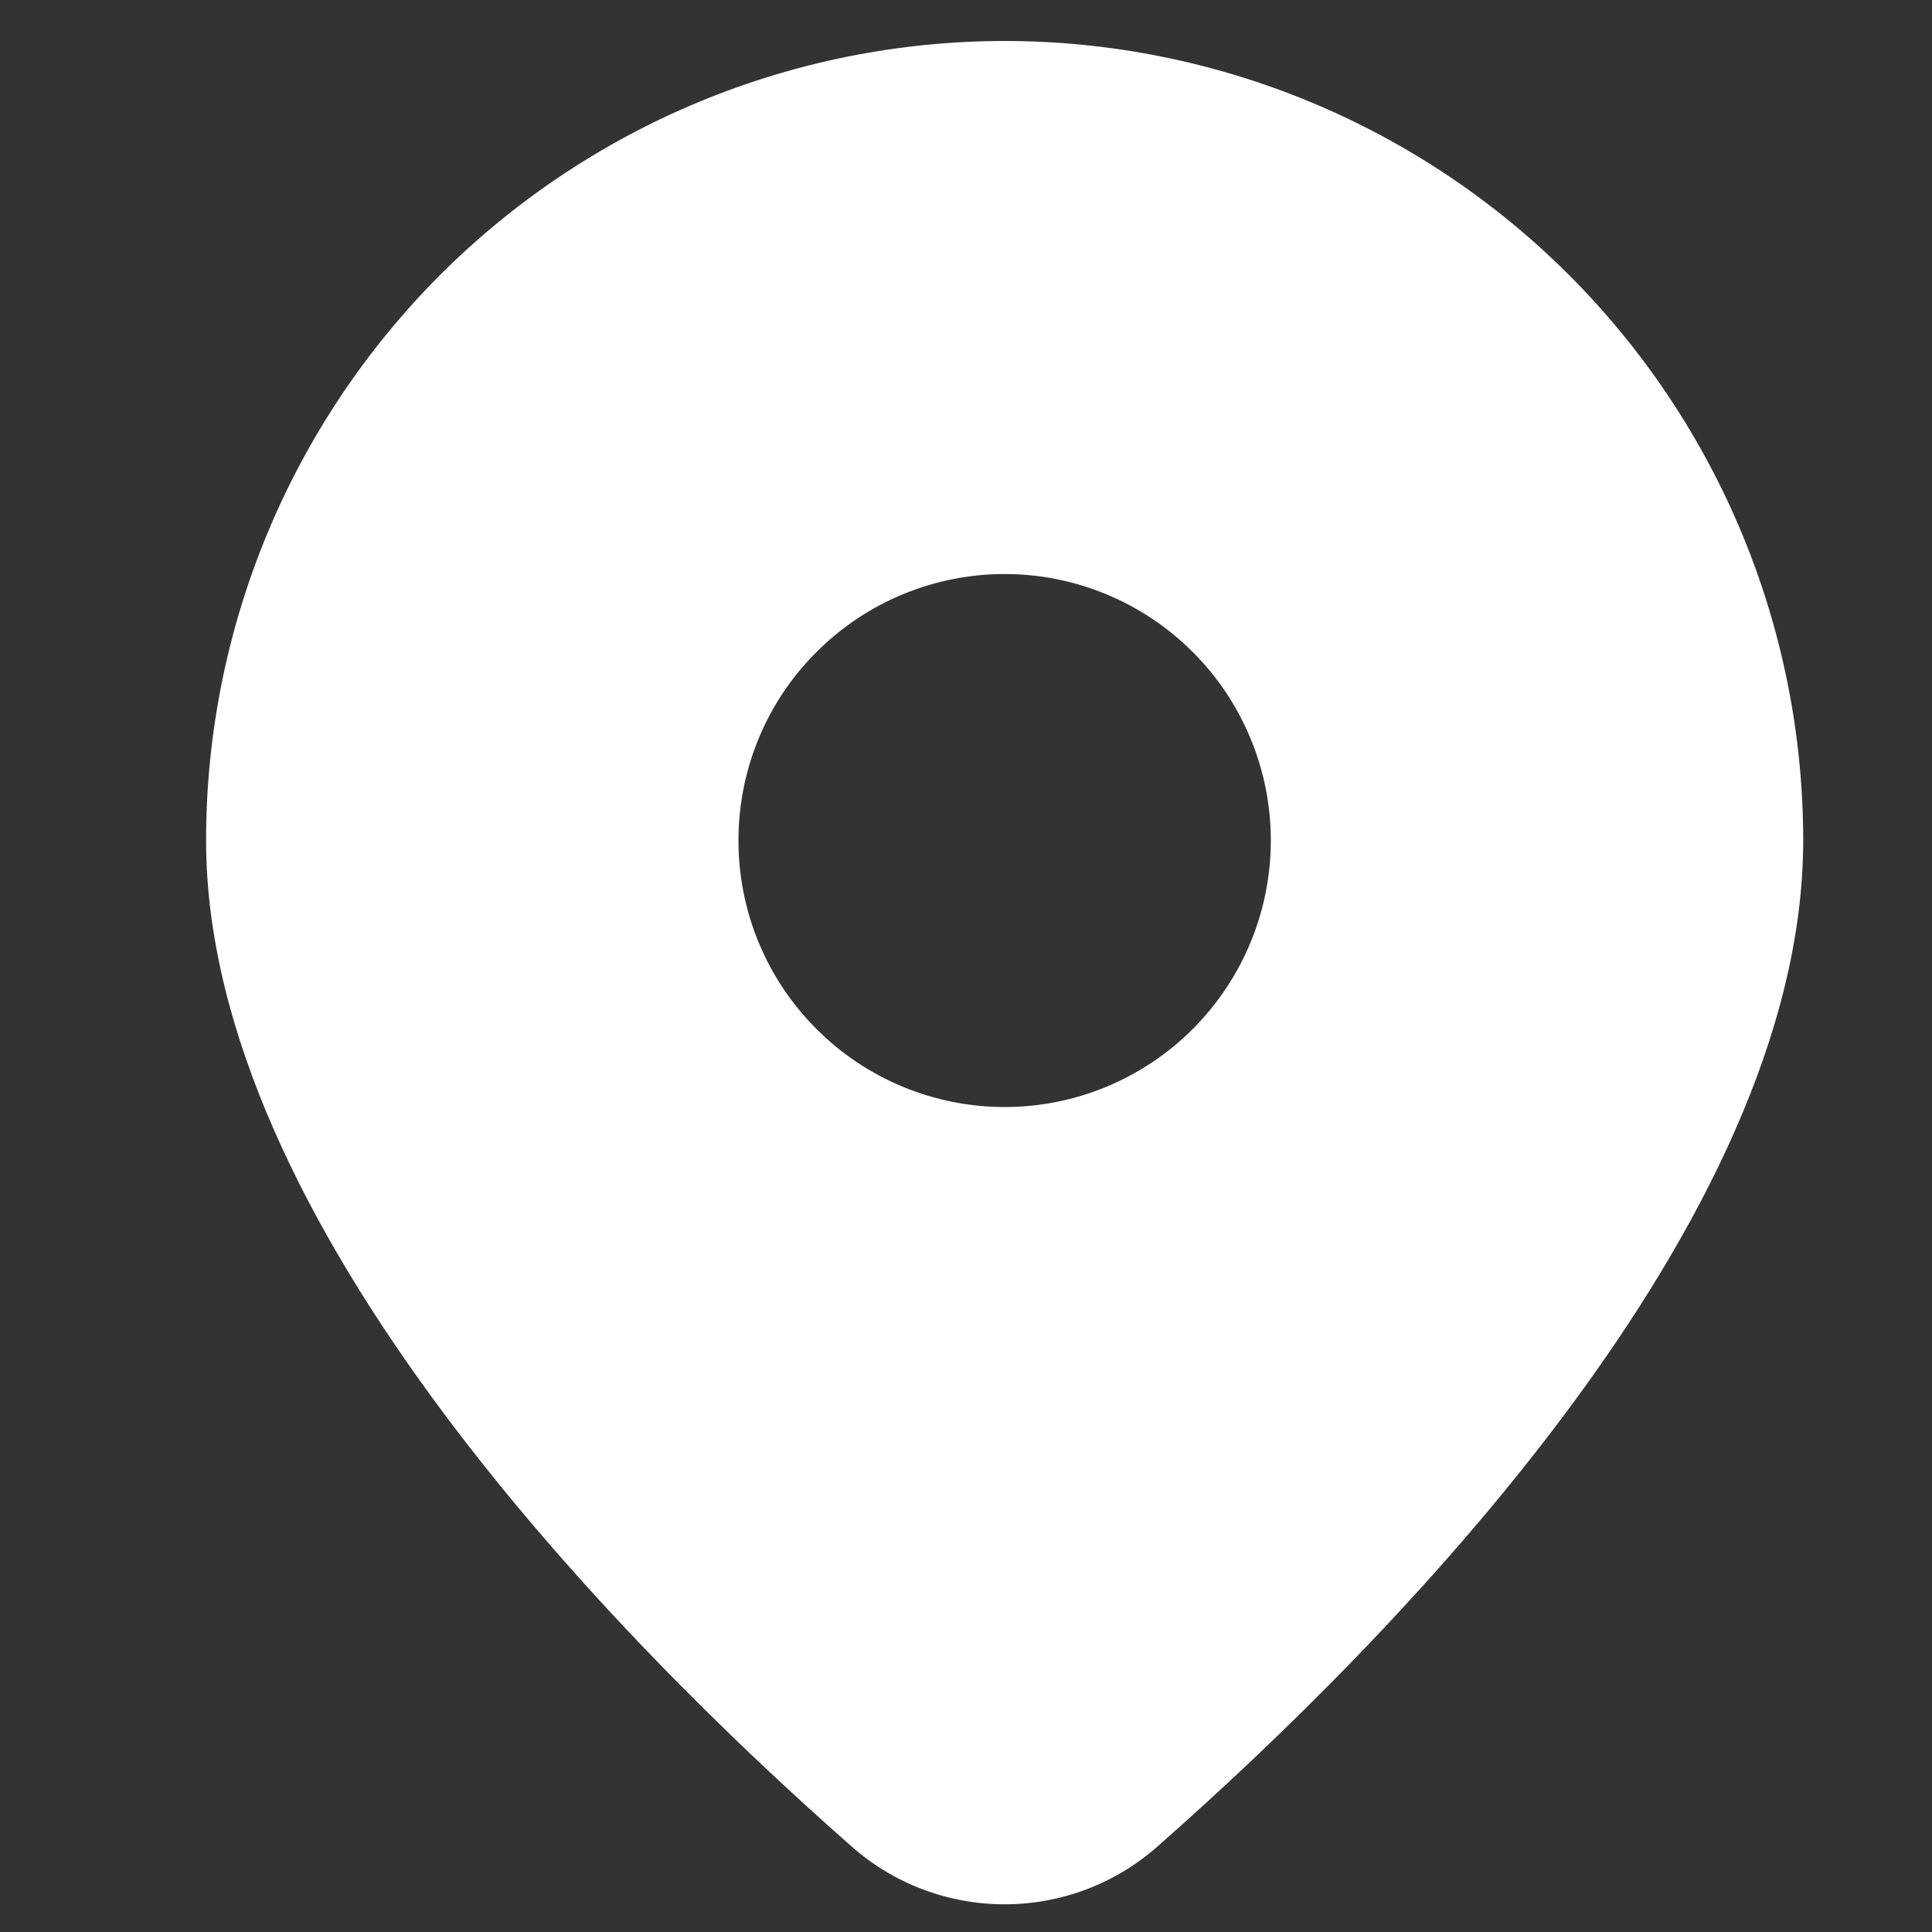 <svg width="9" height="9" viewBox="0 0 9 9" fill="none" xmlns="http://www.w3.org/2000/svg">
<rect x="0" y="0" width="9" height="9" fill="#333333" stroke="none"/>
<path d="M5.396 8.598C6.477 7.646 8.4 5.7 8.4 3.915C8.4 2.928 8.008 1.981 7.31 1.282C6.613 0.584 5.666 0.191 4.68 0.191C3.693 0.191 2.747 0.584 2.049 1.282C1.352 1.981 0.96 2.928 0.96 3.915C0.96 5.7 2.882 7.646 3.963 8.598C4.16 8.774 4.415 8.871 4.68 8.871C4.944 8.871 5.199 8.774 5.396 8.598ZM3.44 3.915C3.44 3.586 3.57 3.27 3.803 3.038C4.035 2.805 4.351 2.674 4.68 2.674C5.009 2.674 5.324 2.805 5.557 3.038C5.789 3.27 5.92 3.586 5.92 3.915C5.92 4.245 5.789 4.56 5.557 4.793C5.324 5.026 5.009 5.157 4.68 5.157C4.351 5.157 4.035 5.026 3.803 4.793C3.57 4.56 3.44 4.245 3.44 3.915Z" fill="white"/>
</svg>
